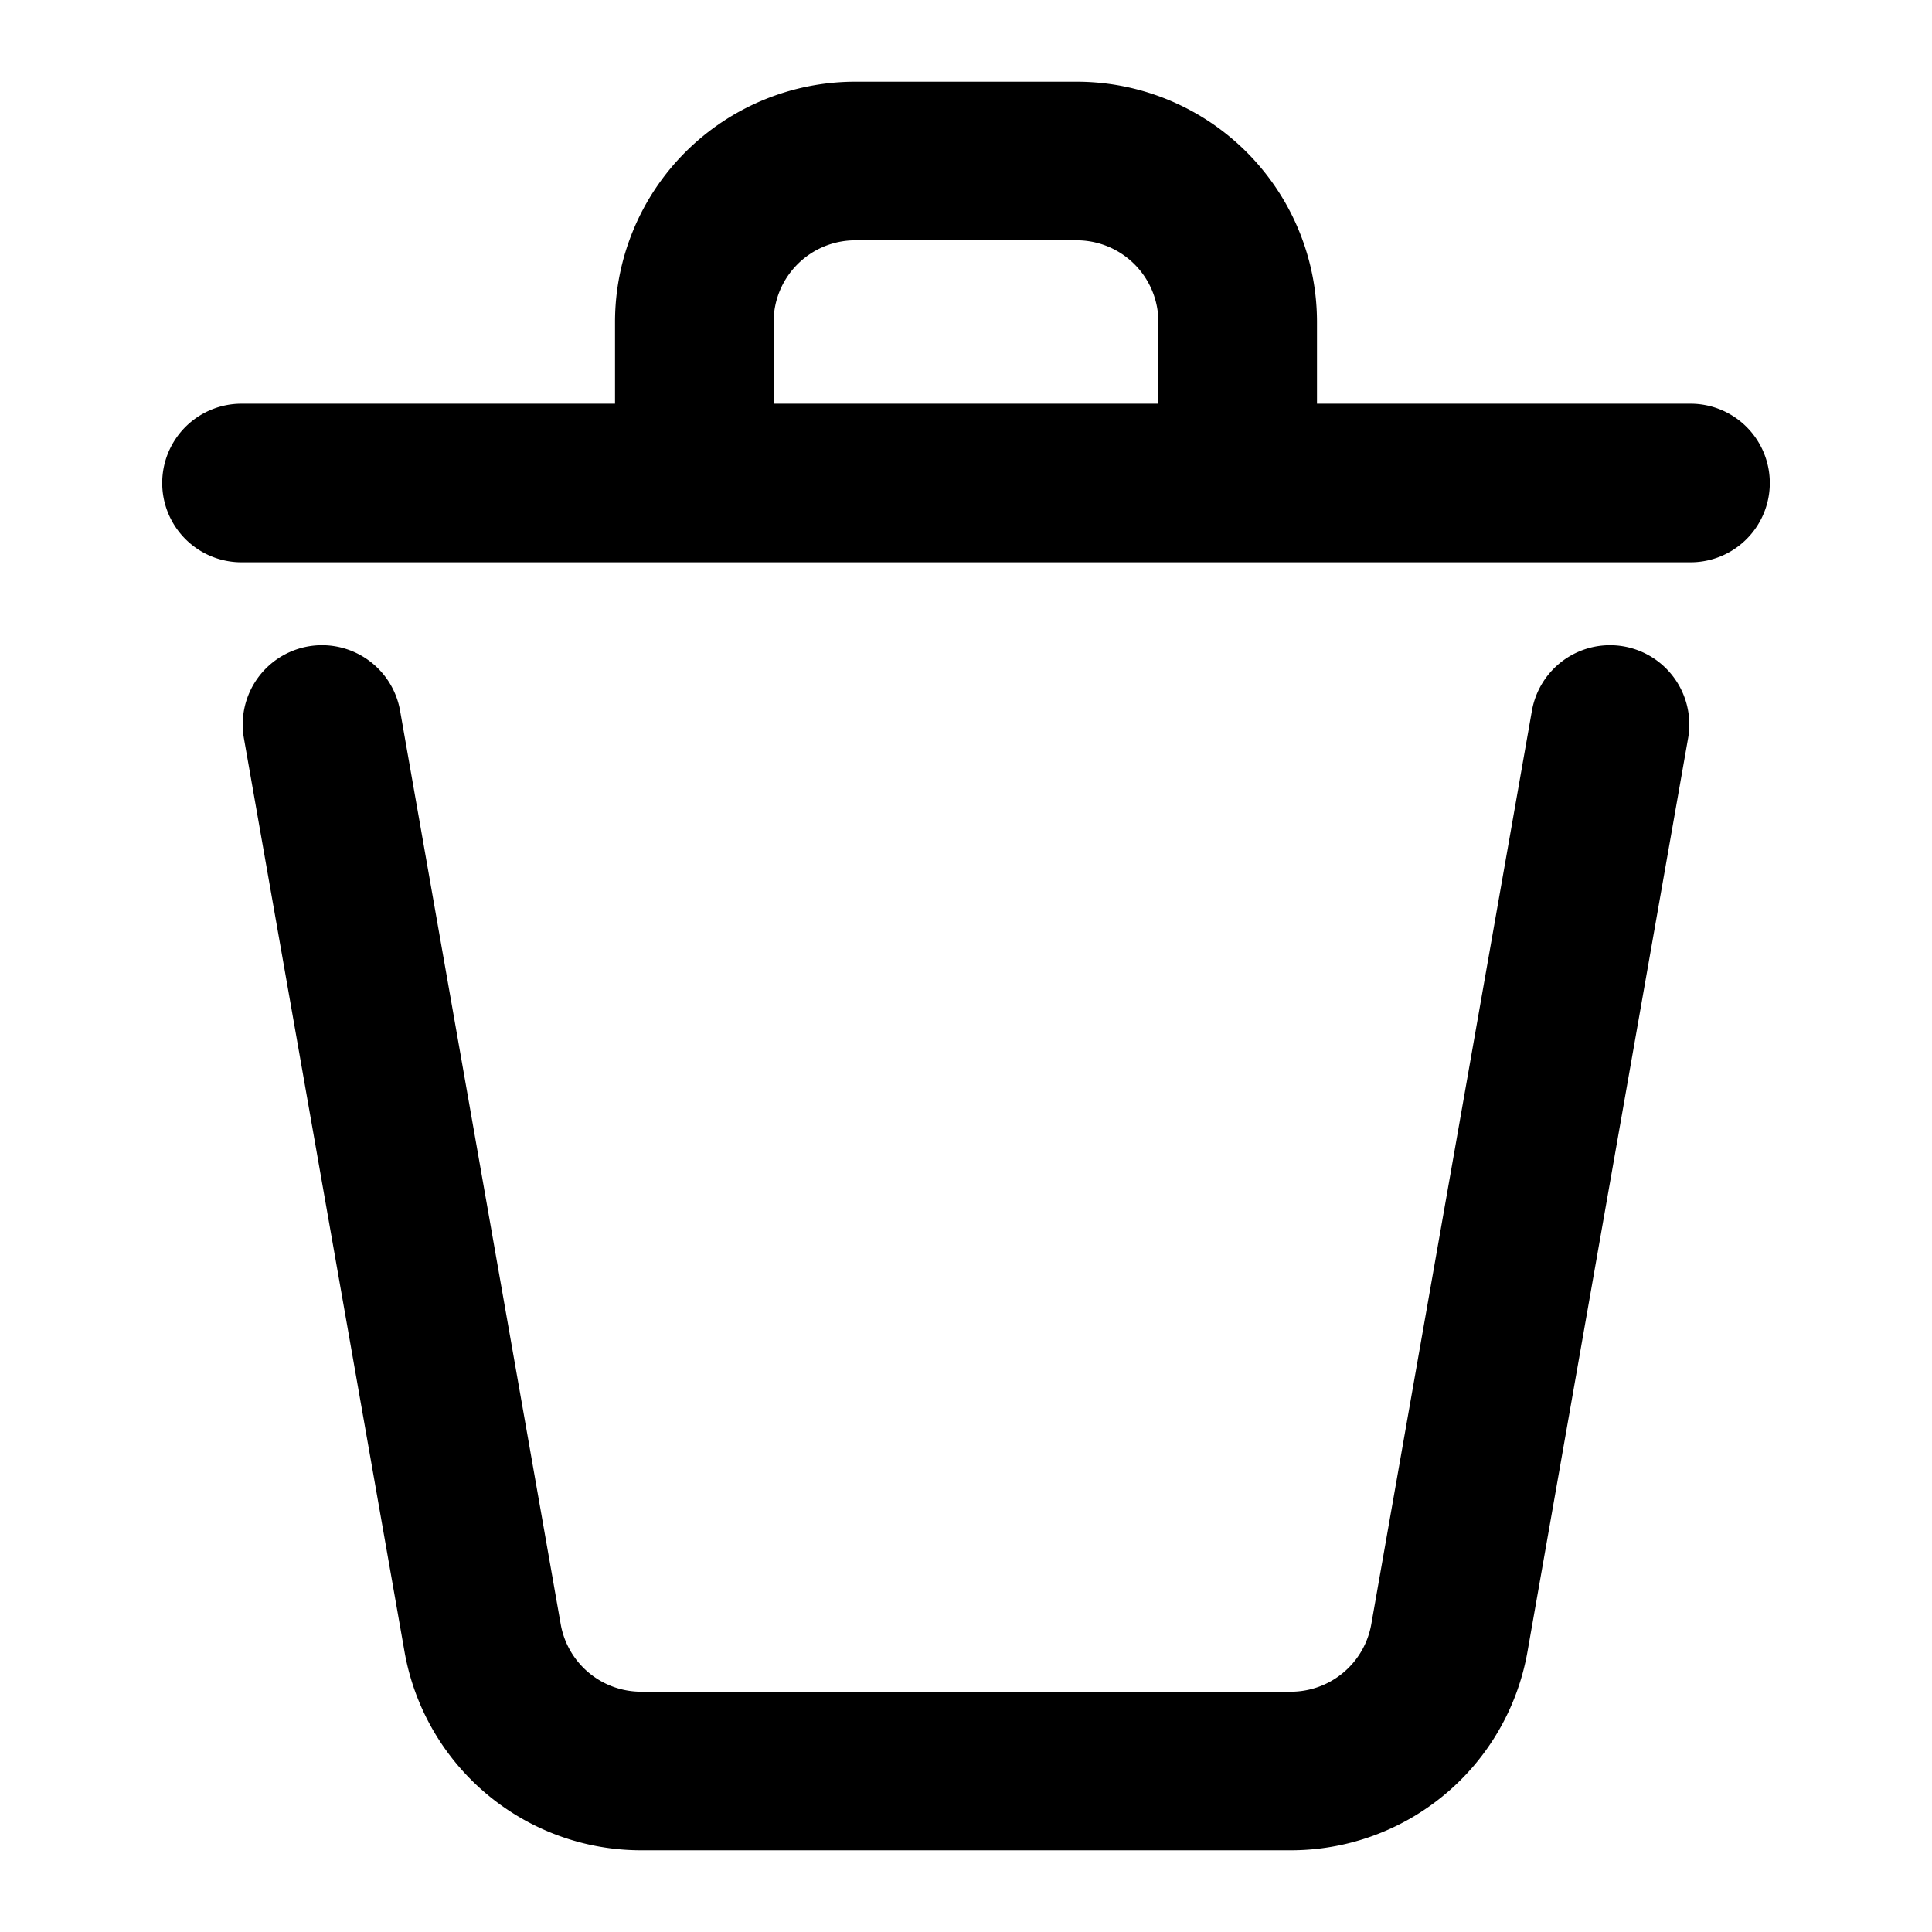 <?xml version="1.0" encoding="UTF-8"?><svg width="24px" height="24px" viewBox="0 0 24 24" stroke-width="1.97"
  fill="none" xmlns="http://www.w3.org/2000/svg">
  <path
    d="M20 9l-1.995 11.346A2 2 0 0116.035 22h-8.07a2 2 0 01-1.97-1.654L4 9M21 6h-5.625M3 6h5.625m0 0V4a2 2 0 012-2h2.75a2 2 0 012 2v2m-6.75 0h6.75"
    stroke="currentColor" stroke-width="1.97" stroke-linecap="round" stroke-linejoin="round"></path>
</svg>